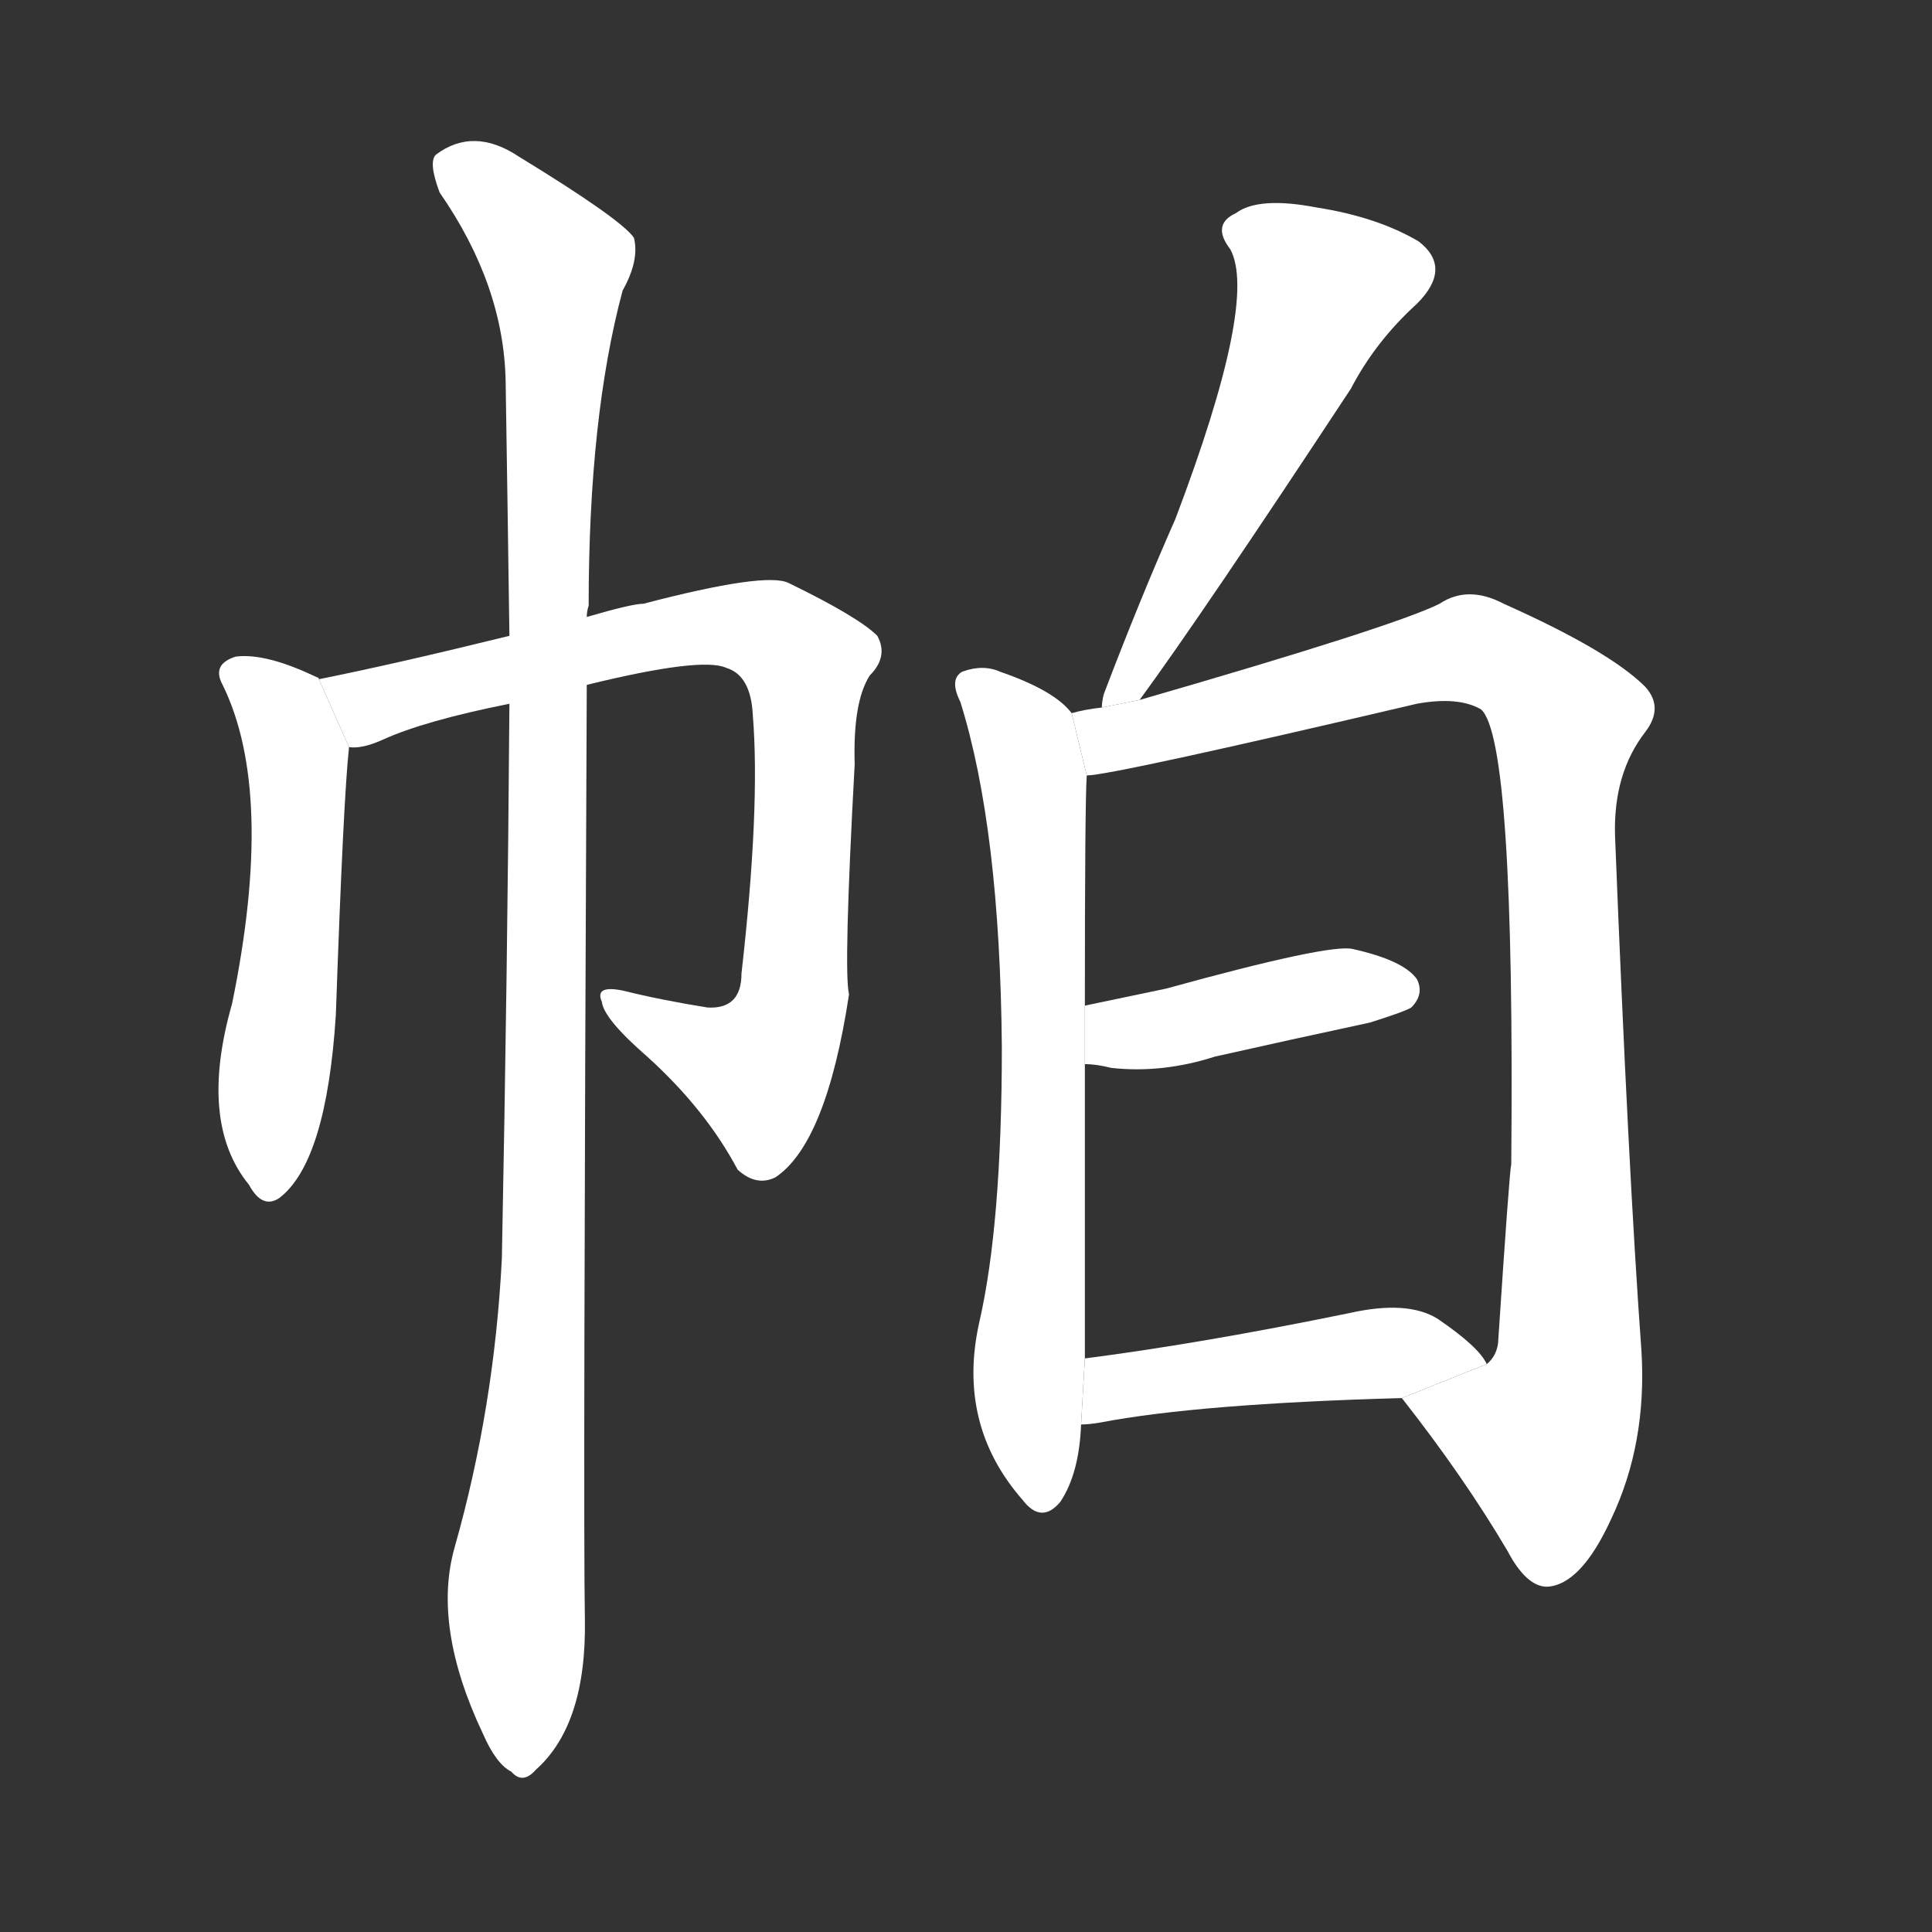 <!-- u5e15_pa4_turban_kerchief_veil_wrap -->
<!-- 5E15 -->
<!-- 5.0E+15 -->
<!-- 5.0E+15 -->
<svg viewBox="0 0 1024 1024">
  <rect x="0" y="0" width="1024" height="1024" fill="#333333" stroke="none"/>
  <g transform="scale(1, -1) translate(0, -900)">
    <path fill="#FFFFFF" d="M 169 540 Q 169 541 168 541 Q 141 554 125 552 Q 112 548 118 537 Q 146 480 123 368 Q 105 305 132 272 Q 139 259 148 265 Q 173 284 178 362 Q 182 477 185 504 L 169 540 Z"></path>
    <path fill="#FFFFFF" d="M 311 537 Q 372 552 385 546 Q 398 542 399 521 Q 403 472 393 384 Q 393 365 375 366 Q 350 370 330 375 Q 315 378 319 369 Q 320 360 343 340 Q 374 312 391 280 Q 401 271 411 276 Q 438 294 450 373 Q 447 385 453 495 Q 452 528 461 542 Q 471 552 465 563 Q 455 573 418 591 Q 406 597 341 580 Q 335 580 311 573 L 270 563 Q 209 548 169 540 L 185 504 Q 192 503 203 508 Q 225 518 270 527 L 311 537 Z"></path>
    <path fill="#FFFFFF" d="M 241 80 Q 229 38 256 -19 Q 263 -35 271 -39 Q 277 -46 284 -38 Q 311 -14 310 42 Q 309 93 311 537 L 311 573 Q 311 576 312 579 Q 312 679 330 746 Q 339 762 336 774 Q 329 784 275 817 Q 251 833 231 818 Q 227 814 233 798 Q 267 749 268 698 Q 269 635 270 563 L 270 527 Q 269 386 266 233 Q 262 154 241 80 Z"></path>
    <path fill="#FFFFFF" d="M 604 529 Q 637 574 716 694 Q 729 719 751 739 Q 770 758 752 772 Q 730 785 698 790 Q 667 796 655 787 Q 642 781 652 768 Q 667 741 623 625 Q 604 582 585 532 Q 584 528 584 525 L 604 529 Z"></path>
    <path fill="#FFFFFF" d="M 568 522 Q 559 534 530 544 Q 521 548 510 544 Q 503 540 509 528 Q 530 461 531 345 Q 531 251 519 199 Q 507 145 542 105 Q 552 92 562 104 Q 572 119 573 145 L 575 180 Q 575 258 575 336 L 575 367 Q 575 475 576 489 L 568 522 Z"></path>
    <path fill="#FFFFFF" d="M 743 159 Q 776 117 799 78 Q 809 59 820 59 Q 838 60 854 95 Q 873 135 870 184 Q 863 280 856 457 Q 855 490 872 512 Q 882 525 872 536 Q 853 555 797 580 Q 778 590 763 580 Q 739 568 604 529 L 584 525 Q 575 524 568 522 L 576 489 Q 589 489 751 527 Q 773 531 785 524 Q 803 508 801 283 Q 800 279 794 188 Q 793 181 788 177 L 743 159 Z"></path>
    <path fill="#FFFFFF" d="M 589 334 Q 616 331 644 340 Q 684 349 726 358 Q 745 364 748 366 Q 755 373 751 381 Q 744 391 717 397 Q 705 400 618 376 Q 599 372 575 367 L 575 336 Q 581 336 589 334 Z"></path>
    <path fill="#FFFFFF" d="M 573 145 Q 577 145 583 146 Q 635 156 743 159 L 788 177 Q 784 186 762 201 Q 746 211 715 204 Q 637 188 575 180 L 573 145 Z"></path>
  </g>
</svg>
